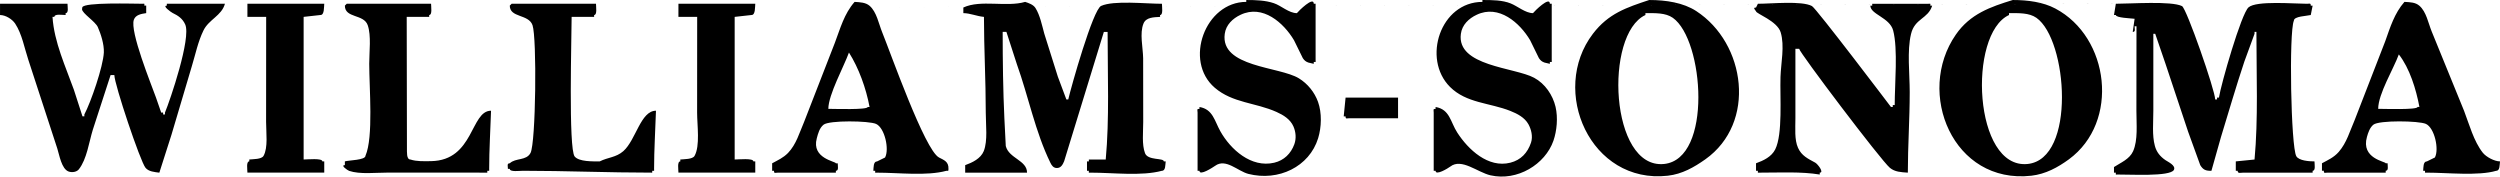 <svg xmlns="http://www.w3.org/2000/svg" width="176.415" height="12.459"><path fill-rule="evenodd" clip-rule="evenodd" d="M92.341 71.291l-1.723-2.152c-1.398 1.4-4.52 2.799-6.78 2.799-3.875 0-7.211-2.799-7.211-6.457 0-4.52 4.305-6.996 5.596-7.426-.861-1.076-2.367-2.906-2.367-5.166.107-3.013 1.937-5.381 5.919-5.381 3.444 0 6.027 2.26 6.027 5.596 0 3.767-2.906 5.058-3.767 5.812l2.798 3.981c.753-.969 1.507-3.336 1.399-3.766h3.768s-.538 4.735-2.691 6.995l3.982 5.166h-4.95v-.001zm-6.458-20.233c-1.184 0-2.152.969-2.044 1.938.107 1.292 1.184 2.152 1.83 3.013.861-.646 2.368-1.506 2.368-2.906-.001-1.076-.863-2.045-2.154-2.045zm-1.399 10.01c-3.659 2.475-3.444 4.197-3.444 4.197 0 1.721 1.614 2.689 2.798 2.797 1.399 0 3.444-1.184 4.413-2.045l-3.767-4.949zm-64.359-3.445h4.413c-.753-6.242-6.135-10.762-12.054-10.762-6.995 0-12.484 5.381-12.484 12.592 0 7.641 6.888 12.162 12.377 12.162 4.843 0 10.977-3.338 11.946-9.688h-4.52c-.538 2.045-3.014 5.166-7.318 5.166-4.52 0-7.856-3.336-7.964-7.641-.107-4.412 3.336-8.072 7.964-8.072 3.659.001 6.78 2.799 7.64 6.243zm36.592 13.777h3.659v-3.338c-.431-.107-3.336.646-3.336-1.721v-9.364h2.906v-3.121h-2.906v-5.381h-4.52v5.166h-2.26v3.336h2.26v10.44c0 1.399.646 3.983 4.197 3.983zm-26.905-7.965c-.215-5.274 2.906-6.243 5.166-5.597v-4.197s-.969-.107-1.938 0c-1.399.431-2.69 1.399-3.336 2.26v-1.722h-4.305v17.111h4.413v-7.855zm33.901.322c0 2.26 2.152 3.982 4.413 3.982 1.614 0 2.583-.646 3.444-1.938h4.628c-.646 3.014-3.767 5.812-7.856 5.812-5.274 0-9.041-3.982-9.041-9.578 0-4.306 3.229-8.718 8.502-8.611 6.026.108 8.717 5.274 8.609 10.332h-12.699v.001zm3.982-6.779c-1.937-.108-3.767 1.399-3.767 3.551h7.533c0-2.153-1.721-3.551-3.766-3.551zm-21.31 14.313c0 .109-.107-.645-.323-1.398-.753.646-2.475 1.938-5.166 1.938-3.013 0-6.457-1.83-6.457-5.381 0-2.152 1.399-4.951 6.242-5.598 2.798-.43 4.951-.215 5.058-1.721.107-.538-.43-2.368-3.229-2.368-1.291 0-2.906.43-3.229 2.475h-3.875c0-3.013 1.83-5.596 7.534-5.596 3.552 0 7.103 1.507 7.103 5.381v9.471c.108.969.431 2.26.753 2.797h-4.411zm-7.964-4.95c.108 1.828 2.475 2.152 2.906 1.936 0 0 2.368 0 3.444-1.184.646-.859.969-1.936.646-4.305-4.305.969-6.996 1.401-6.996 3.553zm133.022-18.081v23.03h4.305v-23.03h-4.305zm-22.709 15.282c-.215-5.273 2.799-6.242 5.274-5.596v-4.197s-.969-.215-2.045 0c-1.399.323-2.583 1.399-3.337 2.26v-1.722h-4.305v17.003h4.412c.001.001.001-7.533.001-7.748zm-10.654 0c-.215-5.273 2.906-6.242 5.166-5.596v-4.197s-.969-.215-1.938 0c-1.398.323-2.583 1.399-3.336 2.26v-1.722h-4.412v17.003h4.52v-7.748zm19.91.323c0 2.152 2.152 3.875 4.413 3.875 1.506 0 2.583-.537 3.443-1.938h4.521c-.538 3.014-3.659 5.812-7.749 5.812-5.166 0-9.04-3.982-9.04-9.471 0-4.306 3.229-8.718 8.502-8.61 5.919 0 8.718 5.273 8.502 10.331h-12.592v.001zm4.09-6.887c-2.045 0-3.874 1.399-3.874 3.551h7.533c0-2.045-1.614-3.551-3.659-3.551zm-52.52 14.313h-12.054v-23.139h10.439c3.552 0 7.211 1.614 7.211 5.919 0 3.551-2.798 4.305-3.443 4.843 2.044.646 4.305 2.583 4.305 6.351 0 4.09-3.983 6.026-6.458 6.026zm-2.583-19.479h-5.165v5.704h4.95c1.076 0 3.659-.43 3.659-3.121 0-1.83-1.829-2.583-3.444-2.583zm0 9.148h-5.165v6.779h5.488c.754 0 3.659-.646 3.659-3.121 0-1.398-.322-3.658-3.982-3.658zm21.632 10.331c0 .109-.215-.645-.323-1.398-.753.646-2.476 1.938-5.165 1.938-3.014 0-6.458-1.83-6.458-5.381 0-2.152 1.399-4.844 6.35-5.598 2.583-.43 4.843-.215 4.951-1.721.107-.43-.431-2.26-3.229-2.26-1.292 0-2.799.323-3.122 2.476h-3.981c0-3.013 2.045-5.596 7.533-5.596 3.444 0 6.996 1.506 7.104 5.381v8.825c0 .754.323 2.691.646 3.336h-4.306v-.002zm-7.425-4.95c0 1.828 2.475 2.152 2.905 1.936 0 0 2.368 0 3.337-1.184.646-.859.86-1.828.646-4.305-4.198 1.077-6.888 1.401-6.888 3.553z"/><path fill-rule="evenodd" clip-rule="evenodd" d="M58.584 11.654v0m6.614-.662v0m29.754-4.105h3.703v1.457h-3.438c-.185 0-.265.083-.265-.132h-.132l.132-1.325m74.323-3.047c-.365 1.01-1.456 2.785-1.456 3.84.418 0 2.777.083 2.777-.132h.132c-.234-1.254-.689-2.735-1.453-3.708m-109.368-.132c-.351.977-1.455 2.976-1.455 3.973.422 0 2.777.083 2.777-.132h.132c-.247-1.324-.764-2.752-1.454-3.841m81.861-2.781v.133c-2.918 1.345-2.505 10.893 1.31 10.512 3.438-.349 2.822-8.77.624-10.314-.521-.364-1.248-.331-1.934-.331m-25.657 0v.133c-2.922 1.349-2.505 10.893 1.312 10.512 3.437-.349 2.82-8.766.622-10.314-.521-.364-1.243-.331-1.934-.331m-63.08-.397 96.274-.265c1.05 0 3.926-.207 4.67.165.318.158 2.34 5.955 2.34 6.589h.133v-.132h.132c.148-.94 1.574-5.922 2.091-6.369.554-.484 3.195-.252 4.125-.252.182 0 .265-.071.265.132h.132l-.132.662c-.271.07-1.191.083-1.191.397-.359.807-.211 8.89.17 9.564.182.322.914.368 1.284.368 0 .207.092.662-.131.662v.132h-4.894c-.186 0-.397.088-.397-.132h-.132v-.662l1.323-.132c.265-2.852.132-6.022.132-9.006h-.132v.132l-.719 1.962c-.584 1.747-1.101 3.535-1.649 5.322-.224.795-.446 1.59-.674 2.384-.4.013-.591-.071-.789-.397l-.855-2.358-1.588-4.768c-.243-.716-.486-1.428-.735-2.144h-.133v5.43c0 .832-.095 1.734.108 2.479.116.436.368.745.744 1.005.164.116.761.377.598.691-.259.493-3.202.314-3.962.327-.179 0-.133.042-.133-.133h-.132v-.396c.483-.314 1.096-.555 1.348-1.113.352-.791.234-1.891.234-2.86l.006-5.959h-.133c0 .182.087.397-.132.397l.132-.927c-.252-.033-1.323-.066-1.323-.265h-.132l.131-.795m-25.259 0c.963 0 3.093-.224 3.814.161.3.157 5.575 7.122 5.575 7.122h.132c0-.178-.046-.132.134-.132 0-1.511.235-3.952-.109-5.264-.243-.919-1.61-1.134-1.61-1.754h.132v-.132h3.967c.175 0 .134-.045.134.132h.131c-.293.943-1.235.89-1.495 2.007-.287 1.191-.091 2.789-.091 4.085 0 1.953-.133 3.794-.133 5.693-.496-.033-.908-.049-1.265-.339-.623-.513-6.404-8.161-6.404-8.401h-.265v4.9c0 .699-.076 1.515.185 2.09.256.566.699.762 1.216 1.046.17.093.647.704.317.704v.133c-1.317-.216-2.798-.133-4.23-.133-.18 0-.134.043-.134-.132h-.133v-.529c.522-.19 1.089-.451 1.356-.981.537-1.08.327-3.691.371-5.111.03-.976.304-2.188.013-3.148-.242-.804-1.74-1.316-1.74-1.486-.083-.125-.243-.265 0-.265l.132-.266m-76.173 0h5.422c-.024.231.017.794-.264.794l-1.19.132v10.065c.26 0 1.322-.112 1.322.132h.132v.794h-5.422c0-.223-.099-.794.133-.794v-.132c.264-.03.863-.009 1.003-.254.402-.706.182-2.16.182-3.058l.004-6.754h-1.323l.001-.925m-11.77 0h5.952c0 .219.095.794-.132.794v.132h-1.587c0 1.374-.232 9.315.215 9.854.31.372 1.269.344 1.769.344.579-.294 1.145-.269 1.666-.725.892-.793 1.218-2.851 2.301-2.851-.045 1.407-.133 2.752-.133 4.105 0 .174.042.133-.132.133v.132c-3.095 0-6.142-.132-9.125-.132-.227 0-.925.099-.925-.133h-.132c0-.185-.09-.396.132-.396.414-.394 1.166-.166 1.463-.729.375-.721.455-8.116.14-9.018-.277-.791-1.604-.509-1.604-1.378l.132-.132m-11.637 0h5.951c0 .219.096.794-.132.794v.132h-1.587c.004 3.087.013 6.21.016 9.266.009.251-.049.8.249.8.438.145.951.12 1.451.115 3.042-.05 2.777-3.559 4.235-3.559-.045 1.407-.132 2.752-.132 4.105 0 .174.042.133-.132.133v.132c-2.335 0-4.67 0-7.009-.003-.884 0-1.976.136-2.74-.121-.116-.041-.641-.405-.302-.405v-.265c.273-.086 1.454-.083 1.454-.397.57-1.315.265-4.792.265-6.489 0-.856.153-1.982-.107-2.727-.281-.799-1.612-.476-1.612-1.378l.132-.133m-7.009 0h5.422c-.025.231.017.794-.265.794l-1.19.132v10.065c.26 0 1.323-.112 1.323.132h.132v.794h-5.422c0-.223-.099-.794.132-.794v-.132c.272-.03.86-.009 1.004-.254.331-.583.182-1.651.182-2.395l.005-7.417h-1.323v-.925m-17.457 0h4.761c0 .207.1.662-.133.662v.133c-.223 0-.793-.1-.793.132h-.132c.111 1.771.934 3.534 1.508 5.14l.607 1.879h.132v-.132c.463-.877 1.323-3.365 1.376-4.375.024-.583-.215-1.316-.426-1.792-.176-.397-1.11-.973-1.114-1.262l.021-.137c.132-.364 3.583-.248 4.244-.248.174 0 .132-.045.132.132h.132v.529c-.335.051-.748.113-.872.469-.293.824 1.224 4.548 1.558 5.479l.372 1.072c.174 0 .133-.045.133.133h.132v-.133c.371-.891 1.855-5.256 1.431-6.216-.191-.43-.509-.629-.898-.819-.12-.062-.748-.513-.401-.513v-.132h4.1c-.228.844-1.14 1.105-1.516 1.887-.385.787-.558 1.66-.814 2.5-.48 1.618-.959 3.241-1.443 4.859l-.855 2.673c-.339-.045-.748-.074-.971-.339-.374-.441-2.204-5.916-2.204-6.549h-.265c-.417 1.287-.834 2.574-1.255 3.861-.269.866-.418 2.069-.984 2.789-.157.196-.479.241-.719.158-.508-.178-.661-1.192-.802-1.622l-2.042-6.254c-.277-.832-.446-1.824-.93-2.561-.215-.323-.686-.608-1.07-.608v-.795m169.67-.132c.415.024.773.028 1.059.276.487.423.625 1.23.863 1.809l2.286 5.604c.36.939.683 2.148 1.318 2.951.239.302.823.616 1.219.616-.032.235 0 .662-.265.662-1.264.376-3.451.132-4.893.132-.178 0-.132.043-.132-.132h-.133c.021-.228-.009-.662.265-.662l.562-.276c.311-.58-.025-2.087-.632-2.369-.492-.227-3.313-.268-3.707.054-.248.199-.372.559-.455.861-.438 1.539 1.323 1.734 1.323 1.862h.133c0 .19.086.529-.133.529v.132h-4.101c-.187 0-.265.083-.265-.132h-.132v-.529c.427-.232.84-.409 1.182-.8.566-.649.782-1.464 1.115-2.222l2.172-5.6c.347-.979.649-1.967 1.351-2.766m-97.332 0c.248.079.582.194.731.435.322.517.455 1.204.62 1.804l.956 3.034.603 1.614h.133c.207-.903 1.744-6.345 2.318-6.602.893-.405 3.153-.152 4.293-.152 0 .219.099.794-.131.794v.132c-.447.025-.992.025-1.17.468-.285.688-.037 1.692-.025 2.445l.005 4.503c0 .711-.104 1.589.127 2.201.199.534 1.327.319 1.327.58h.132c-.032.24 0 .662-.265.662-1.438.39-3.442.132-5.024.132-.178 0-.133.043-.133-.132h-.132v-.662h.132v-.132h1.19c.265-2.852.133-6.022.133-9.006h-.265l-2.802 9.126c-.094.223-.219.479-.508.479-.251 0-.367-.175-.462-.369-1.066-2.176-1.549-4.676-2.369-6.965-.243-.757-.487-1.514-.735-2.271h-.264c0 2.031.029 4.18.12 6.092l.099 1.962c.22.877 1.501 1.001 1.501 1.878h-4.365v-.529c.501-.182 1.095-.459 1.311-.993.29-.732.141-1.85.141-2.715 0-2.305-.128-4.531-.128-6.754-.525-.049-.979-.265-1.454-.265v-.397c1.228-.572 3.043-.009 4.36-.397m-12.034 0c.388.024.781.037 1.058.276.5.431.645 1.271.885 1.859.586 1.436 3.008 8.318 4.013 8.845.355.185.687.292.668.798-.007.174.014.141-.143.141-1.405.381-3.348.132-4.894.132-.178 0-.132.043-.132-.132h-.132c.021-.228-.008-.662.265-.662l.562-.276c.311-.58-.021-2.087-.632-2.369-.492-.227-3.315-.268-3.707.054-.29.232-.389.621-.48.964-.384 1.424 1.347 1.622 1.347 1.76h.132c0 .19.087.529-.132.529v.132h-4.1c-.186 0-.264.083-.264-.132h-.132v-.529c.413-.228.772-.377 1.12-.729.587-.612.806-1.437 1.132-2.185.724-1.863 1.451-3.725 2.174-5.591.387-1.019.652-2.041 1.392-2.885m81.728-.133c1.062 0 2.141.145 3 .6 3.832 2.02 4.559 8.004.959 10.644-.785.571-1.639 1.039-2.646 1.155-5.523.621-8.186-5.848-5.331-9.957 1.008-1.461 2.443-1.958 4.018-2.442m-25.656 0c1.191 0 2.41.19 3.315.778 3.504 2.276 4.273 7.892.644 10.466-.797.56-1.628 1.039-2.645 1.155-5.455.613-8.355-5.997-5.286-10.016 1.096-1.436 2.377-1.853 3.972-2.383m-11.77 0c.693 0 1.413.008 1.992.24.475.187 1.048.687 1.577.687.122-.153 1.19-1.216 1.19-.662h.133v3.973c0 .174.042.132-.133.132v.133l-.375-.087c-.186-.062-.295-.161-.397-.314l-.619-1.263c-.727-1.225-2.207-2.544-3.773-1.796-.558.26-1.032.711-1.115 1.349-.307 2.286 3.799 2.355 5.169 3.096.773.414 1.318 1.221 1.513 2.052.178.766.092 1.685-.148 2.385-.579 1.672-2.555 2.88-4.446 2.446-.914-.212-2.041-1.23-2.832-.618-.165.125-1.04.658-1.04.299h-.133v-4.105c0-.186-.07-.265.133-.265v-.132c1.009.166 1.049 1.068 1.529 1.804.771 1.197 2.181 2.525 3.747 2.126.745-.189 1.216-.694 1.459-1.418.145-.444.009-.944-.182-1.292-.268-.484-.794-.75-1.271-.94-1.456-.583-3.109-.542-4.267-1.7-1.982-1.987-.674-5.997 2.29-5.997l-.001-.133m-16.663 0c.699 0 1.355.025 1.946.224.514.169 1.062.703 1.625.703.12-.153 1.191-1.216 1.191-.662h.13v3.973c0 .174.043.132-.13.132v.133l-.376-.087c-.188-.062-.295-.161-.397-.314l-.621-1.263c-.727-1.225-2.205-2.544-3.771-1.796-.554.26-1.034.711-1.117 1.349-.317 2.364 3.866 2.293 5.236 3.137.619.381 1.103.981 1.347 1.66.278.778.248 1.776.009 2.561-.625 2.024-2.806 3.061-4.926 2.521-.751-.195-1.591-1.118-2.343-.571-.161.111-1.106.732-1.106.352h-.134v-4.105c0-.186-.086-.265.134-.265v-.132c.949.158 1.061.981 1.472 1.71.718 1.282 2.177 2.606 3.804 2.221.691-.164 1.175-.64 1.418-1.302.15-.419.104-.87-.062-1.255-.226-.514-.712-.809-1.193-1.024-1.48-.666-3.094-.625-4.359-1.709-2.21-1.896-.674-6.059 2.223-6.059v-.132"/><path fill-rule="evenodd" clip-rule="evenodd" d="M176.082 138.732c0 1.1-.893 1.973-1.975 1.973s-1.975-.873-1.975-1.973c0-1.082.893-1.955 1.975-1.955s1.975.873 1.975 1.955zm-.228 0c0-.949-.777-1.729-1.746-1.729s-1.746.779-1.746 1.746c0 .949.777 1.729 1.746 1.729s1.746-.779 1.746-1.746zm-2.487 1.025h.285v-.932h.721c.438 0 .322.398.361.666l.037.266h.342c-.113-.191-.076-.229-.094-.514-.039-.379-.059-.418-.266-.551.207-.17.283-.266.283-.549-.037-.494-.359-.551-.701-.551h-.969v2.165h.001zm-44.131-3.209v21.051h21.562c31.965 0 31.965-21.051 0-21.051h-21.562zm-51.155 21.26c9.148 0 16.647-4.896 16.647-10.877 0-5.998-7.499-10.875-16.647-10.875-9.188 0-16.666 4.877-16.666 10.875 0 5.981 7.479 10.877 16.666 10.877zm-66.643-.209c4.802 0 8.655-1.822 8.655-5.732l-4.138-5.012c3.321-1.119 2.98-4.953 2.98-4.953 0-5.58-8.409-5.354-8.409-5.354h-10.193v21.051h11.105zm162.517-36.368c-1.32 1.462-2.57 2.737-3.756 3.843-2.812-3.746-5.934-7.893-7.391-9.81 2.986-2.12 5.604-4.274 5.604-6.979 0-2.866-2.201-5.657-5.219-5.657-3 0-5.695 2.469-5.695 5.562 0 3.074 3.047 6.557 3.047 6.557-.65.413-1.371.877-2.172 1.416-3.305 2.201-6.701 4.593-6.701 9.661 0 5.067 4.953 7.308 7.688 7.308 2.715 0 5.617-1.633 9.377-4.537.445-.346.873-.703 1.285-1.064l3.688 4.975h2.068s-2.045-2.729-4.562-6.08c2.402-2.338 3.938-4.511 3.938-4.511l-1.199-.684zm-89.61 11.274h1.917l3.891-9.718h12.699l3.93 9.718h1.879l-12.186-30.18-12.13 30.18zm-47.871-29.193v29.193h6.188c19.532 0 19.114-29.193.437-29.193h-6.625zm39.86 29.193c4.386 0 9.302-1.975 9.302-8.162 0-6.131-5.79-7.307-5.79-7.307 3.645-1.975 3.228-6.625 3.228-6.625-.305-7.1-7.441-7.1-7.441-7.1h-6.644v29.193h7.345v.001zm-68.408 0c4.385 0 9.339-1.975 9.339-8.162 0-6.131-5.827-7.307-5.827-7.307 3.663-1.975 3.227-6.625 3.227-6.625-.285-7.1-7.422-7.1-7.422-7.1h-6.663v29.193h7.346v.001zm166.429 5.334h-.703v.74h.703c.189 0 .359-.037.398-.322.038-.381-.228-.418-.398-.418zm-28.169 13.381h2.26c12.262 0 12.262-8.123 0-8.123h-2.26v8.123zm-51.098-14.672v21.051h11.086v-7.479s-.189-1.918-.551-2.809c-.379-.912.189-1.064.74-.457l10.137 10.744h11.16v-21.051h-11.123v7.916s.285 1.898.664 2.809c.381.893-.189 1.045-.74.455l-10.041-11.18h-11.332v.001zm-17.007 6.227c-3.133 0-5.695 1.859-5.695 4.156 0 2.277 2.562 4.158 5.695 4.158 3.132 0 5.676-1.881 5.676-4.158 0-2.297-2.544-4.156-5.676-4.156zm-56.66-6.227v21.051h17.216v-5.713h-8.105v-2.146h7.099v-5.408h-7.099v-2.07h7.726v-4.896l9.187 10.971v9.264h9.927v-8.959l9.795-12.092h-11.56l-3.132 5.961-3.284-5.961h-27.77v-.002zm-13.4 8.239h1.993c2.126 0 2.126-3.189 0-3.189h-1.993v3.189zm0 4.384v3.473h2.278c2.98 0 2.98-3.473 0-3.473h-2.278zm160.981-23.015l-7.432-10.024c-2.686 1.866-3.469 2.347-4.793 3.353-1.404 1.102-3.379 2.734-3.379 5.848 0 3.112 2.469 5.922 5.695 5.922 2.372-.002 5.667-1.407 9.909-5.099zm-7.188-12.211c1.354-.861 2.35-1.536 3.162-2.395 1.367-1.442 1.596-2.354 1.596-3.265 0-.892-.588-3.796-3.588-3.796-3.018 0-3.701 2.676-3.701 4.023 0 1.22.766 2.995 2.531 5.433zm-38.558 1.668v-12.301h-1.689v29.193h1.689v-15.07h17.805v15.07h1.689v-29.193h-1.689v12.301h-17.805zm-20.348-12.301v1.652h7.555v27.541h1.689v-27.541h7.574v-1.652h-16.818zm-.74 17.786l-5.693-14.142-5.657 14.142h11.35zm-63.739-15.964v25.492h4.404c16.476 0 16.722-25.492 0-25.492h-4.404zm-18.906-1.822v29.193h13.914v-1.803h-12.129v-13.268h11.787v-1.689h-11.787v-10.611h12.129v-1.822h-13.914zm51.098 1.785v11.483h4.897c7.725 0 7.706-11.483 0-11.483h-4.897zm-68.409 0v11.483h4.897c7.726 0 7.707-11.483 0-11.483h-4.897zm68.447 13.363v12.223h6.264c9.148 0 9.396-12.223.246-12.223h-6.51zm-68.39 0v12.223h6.245c9.168 0 9.415-12.223.247-12.223h-6.492z"/></svg>